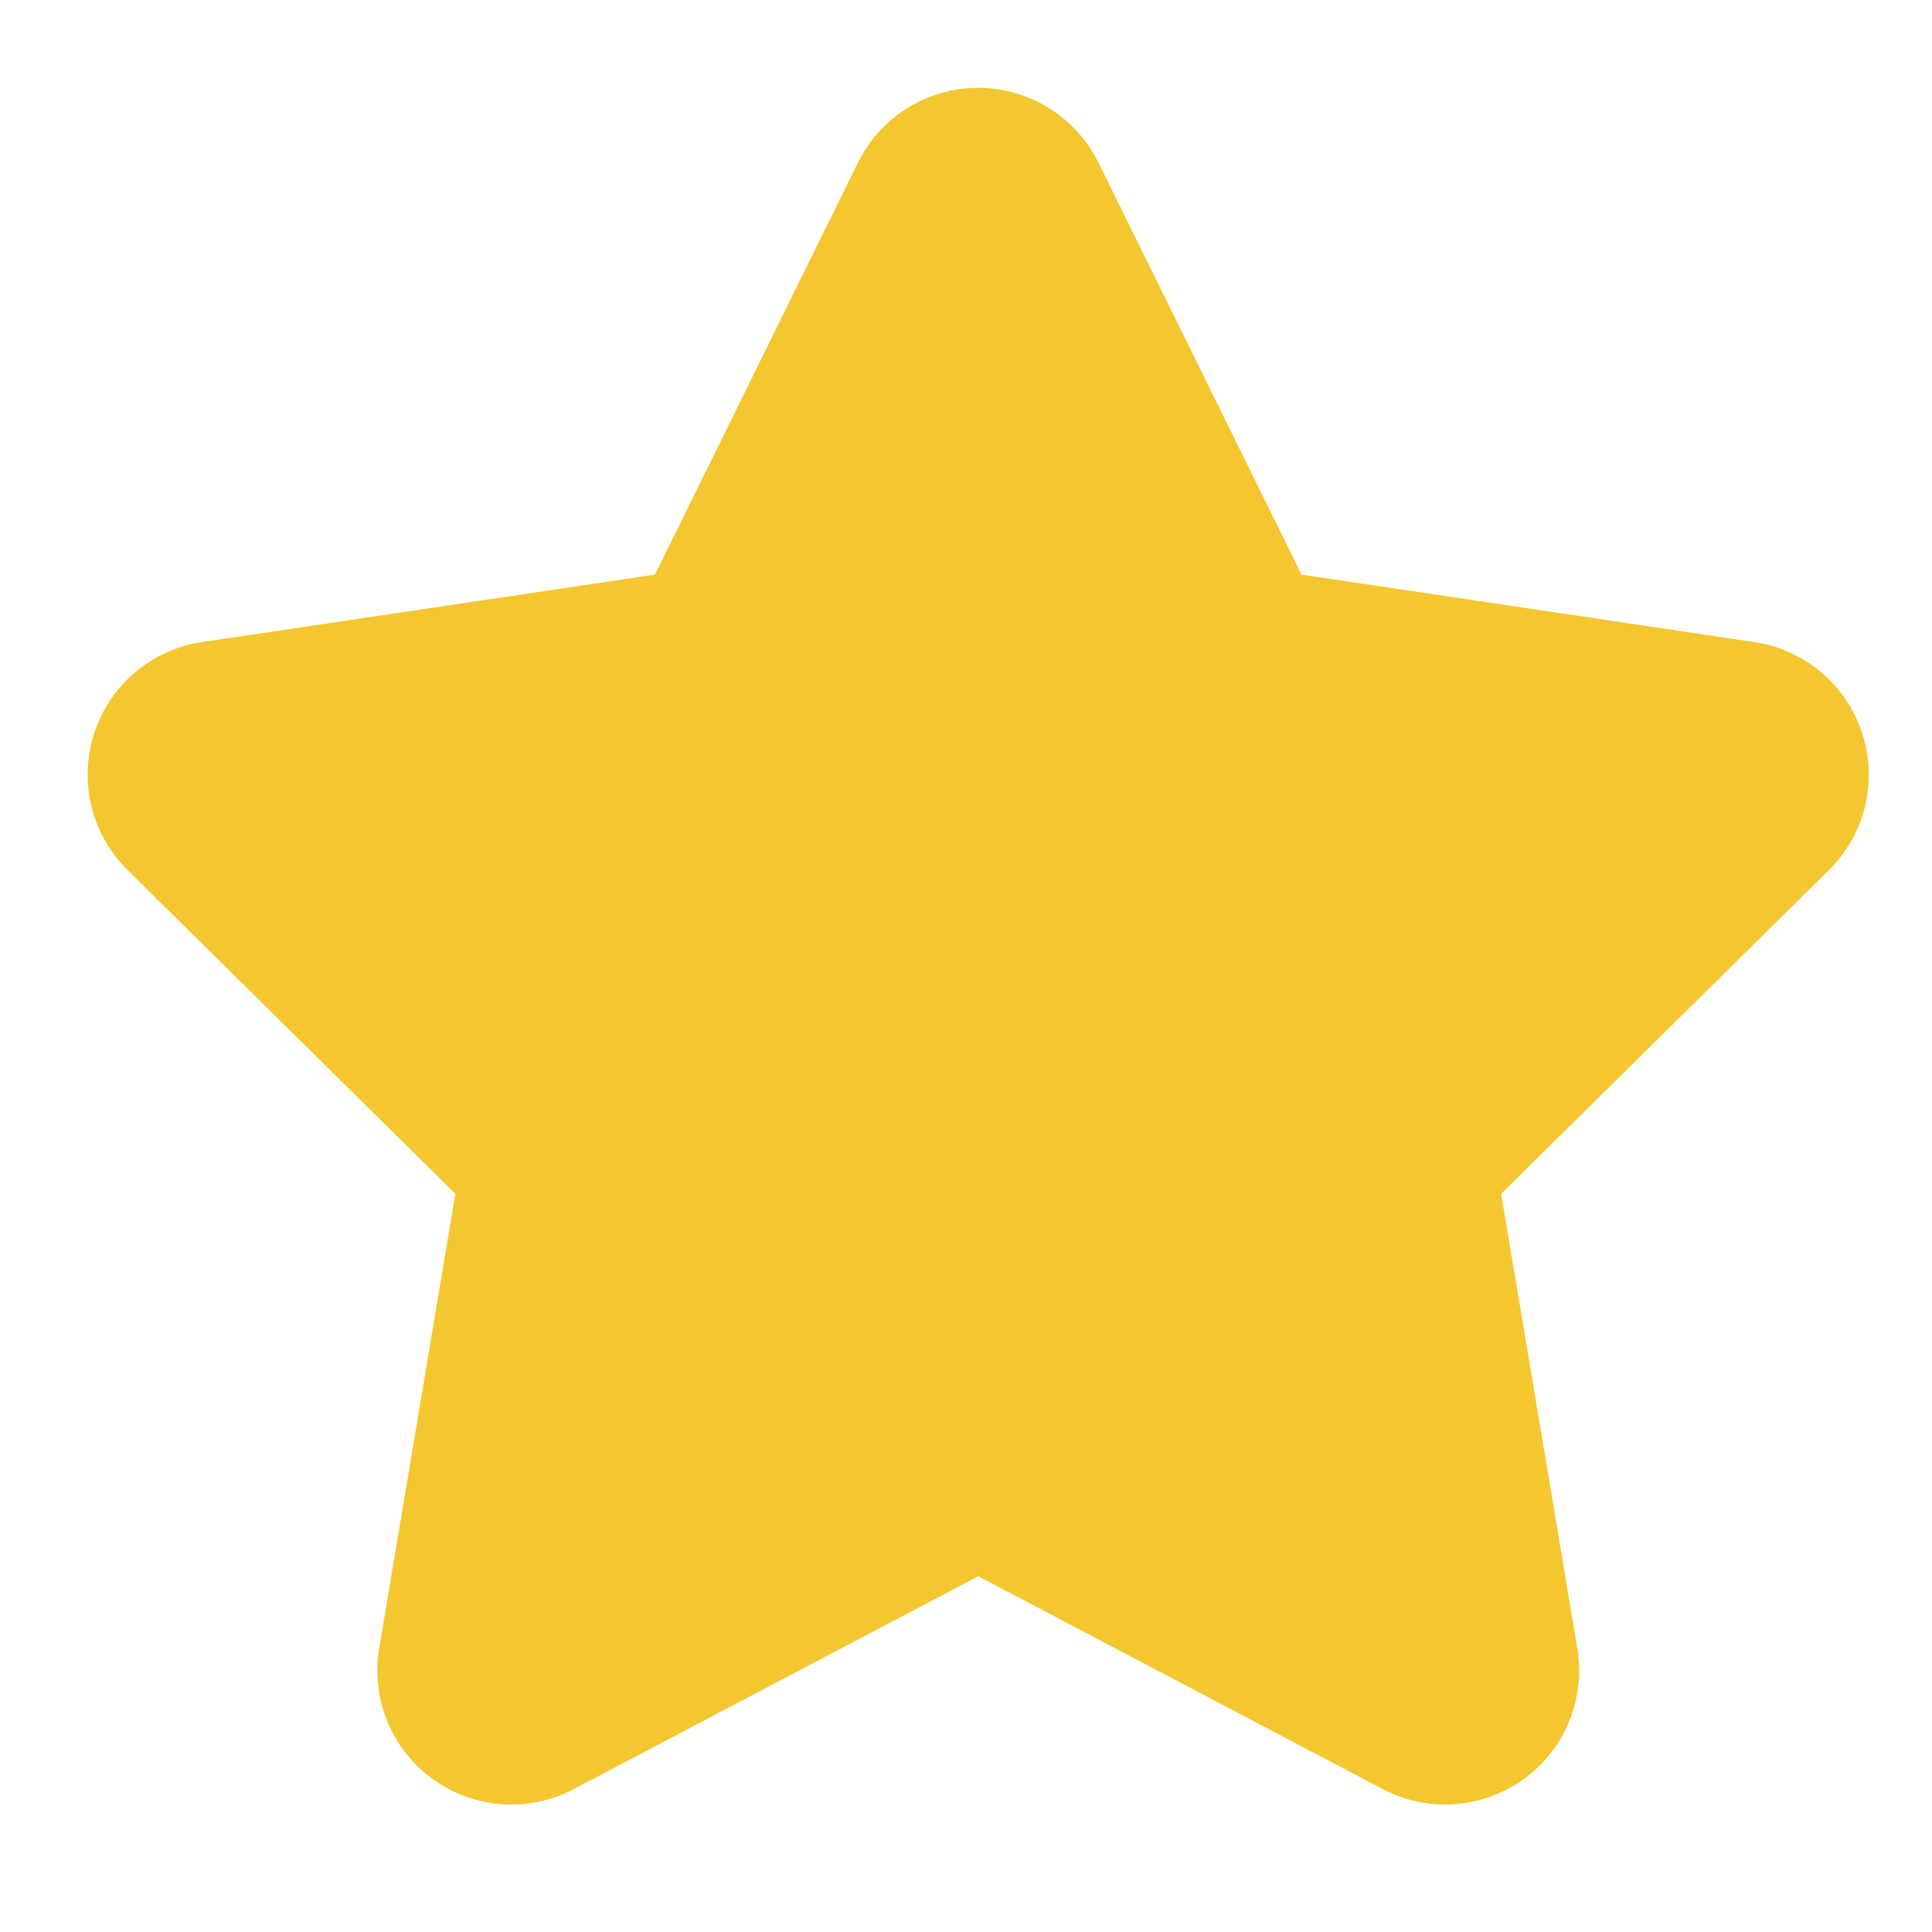 <svg xmlns="http://www.w3.org/2000/svg" width="12" height="12" viewBox="0 0 22 22">
            <g id="Group_334346" data-name="Group 334346" transform="translate(17150 -5434)">
              <rect id="Rectangle_114376" data-name="Rectangle 114376" width="22" height="22" transform="translate(-17150 5434)" fill="transparent"/>
              <g id="Group_334341" data-name="Group 334341" transform="translate(-17149 5435)">
                <path id="Path_332351" data-name="Path 332351" d="M1153.144,361.362a1.527,1.527,0,0,1,2.738,0l2.313,4.692,5.154.768a1.527,1.527,0,0,1,.848,2.6l-3.729,3.683.868,5.179a1.526,1.526,0,0,1-2.216,1.6l-4.606-2.424-4.607,2.424a1.526,1.526,0,0,1-2.216-1.6l.868-5.179-3.729-3.683a1.526,1.526,0,0,1,.848-2.6l5.154-.768Z" transform="translate(-1144.374 -360.511)" fill="#f4c730" fill-rule="evenodd"/>
              </g>
            </g>
            </svg>